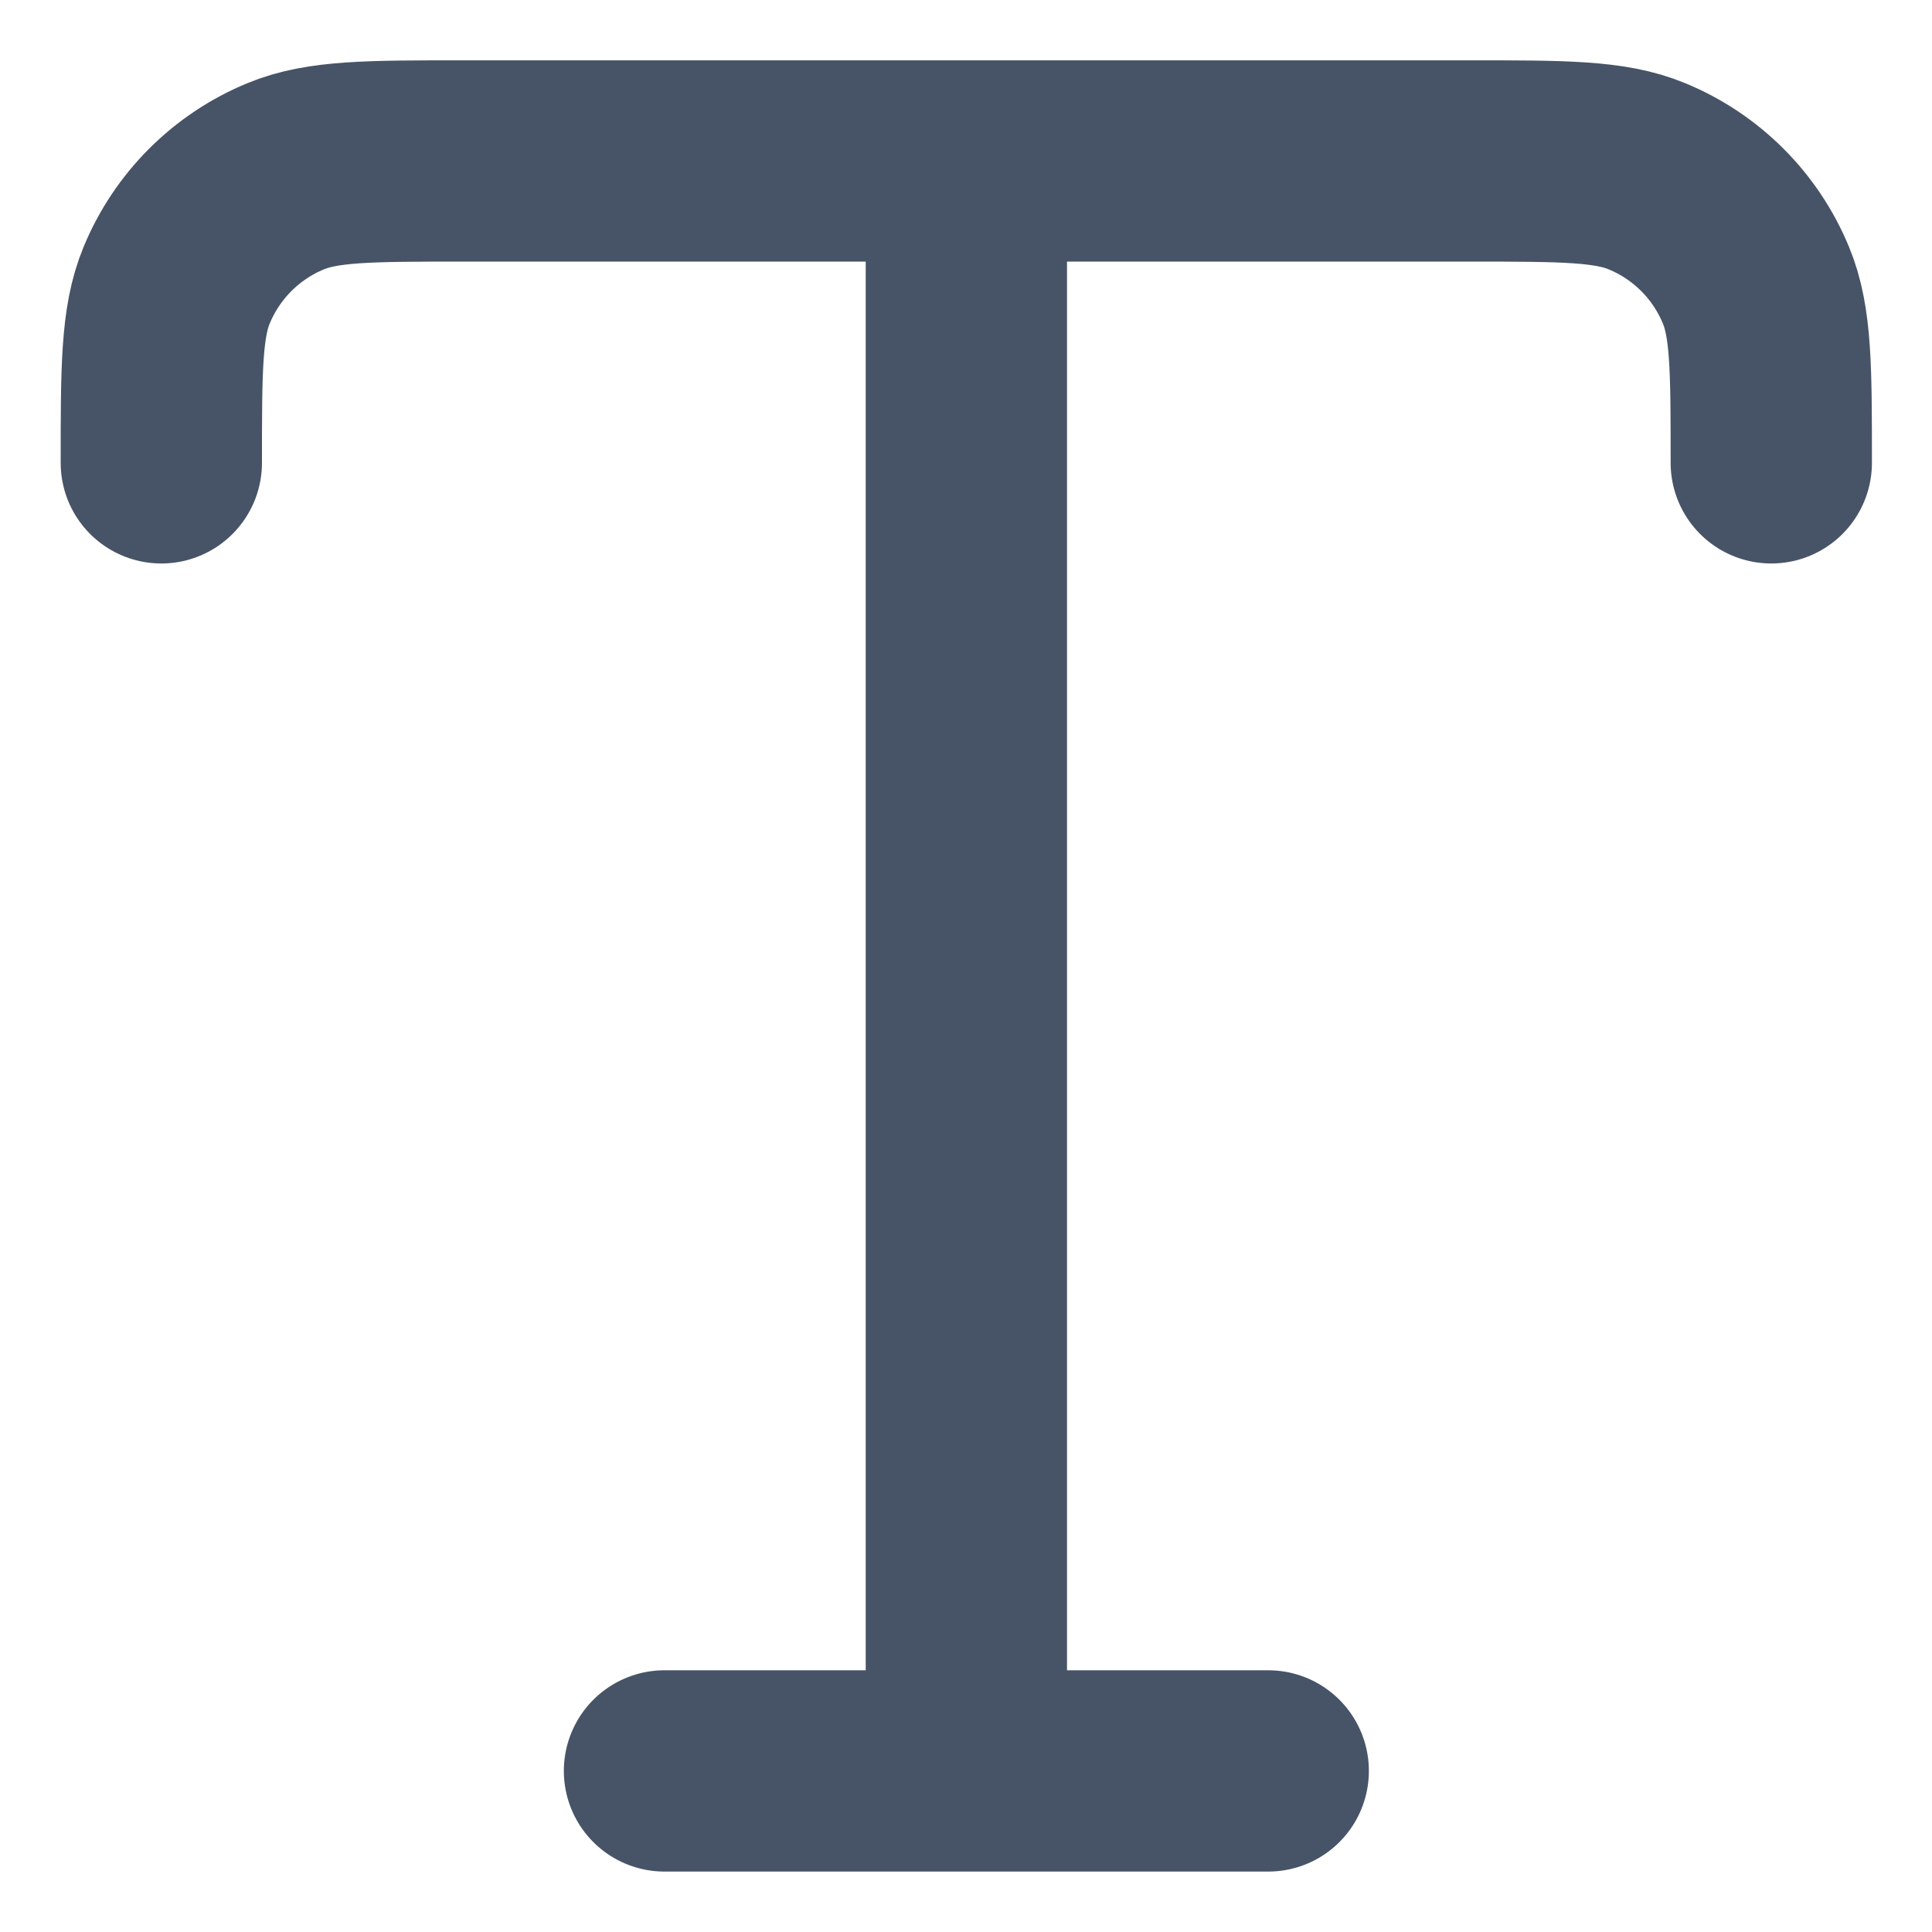 <svg width="16" height="16" viewBox="0 0 16 16" fill="none" xmlns="http://www.w3.org/2000/svg">
<path d="M1.336 3.833C1.336 3.056 1.336 2.668 1.463 2.362C1.632 1.953 1.956 1.629 2.365 1.46C2.671 1.333 3.059 1.333 3.836 1.333H12.169C12.946 1.333 13.334 1.333 13.64 1.46C14.049 1.629 14.373 1.953 14.542 2.362C14.669 2.668 14.669 3.056 14.669 3.833M5.503 14.666H10.503M8.003 1.333V14.666" stroke="#475467" stroke-width="1.667" stroke-linecap="round" stroke-linejoin="round"/>
</svg>
